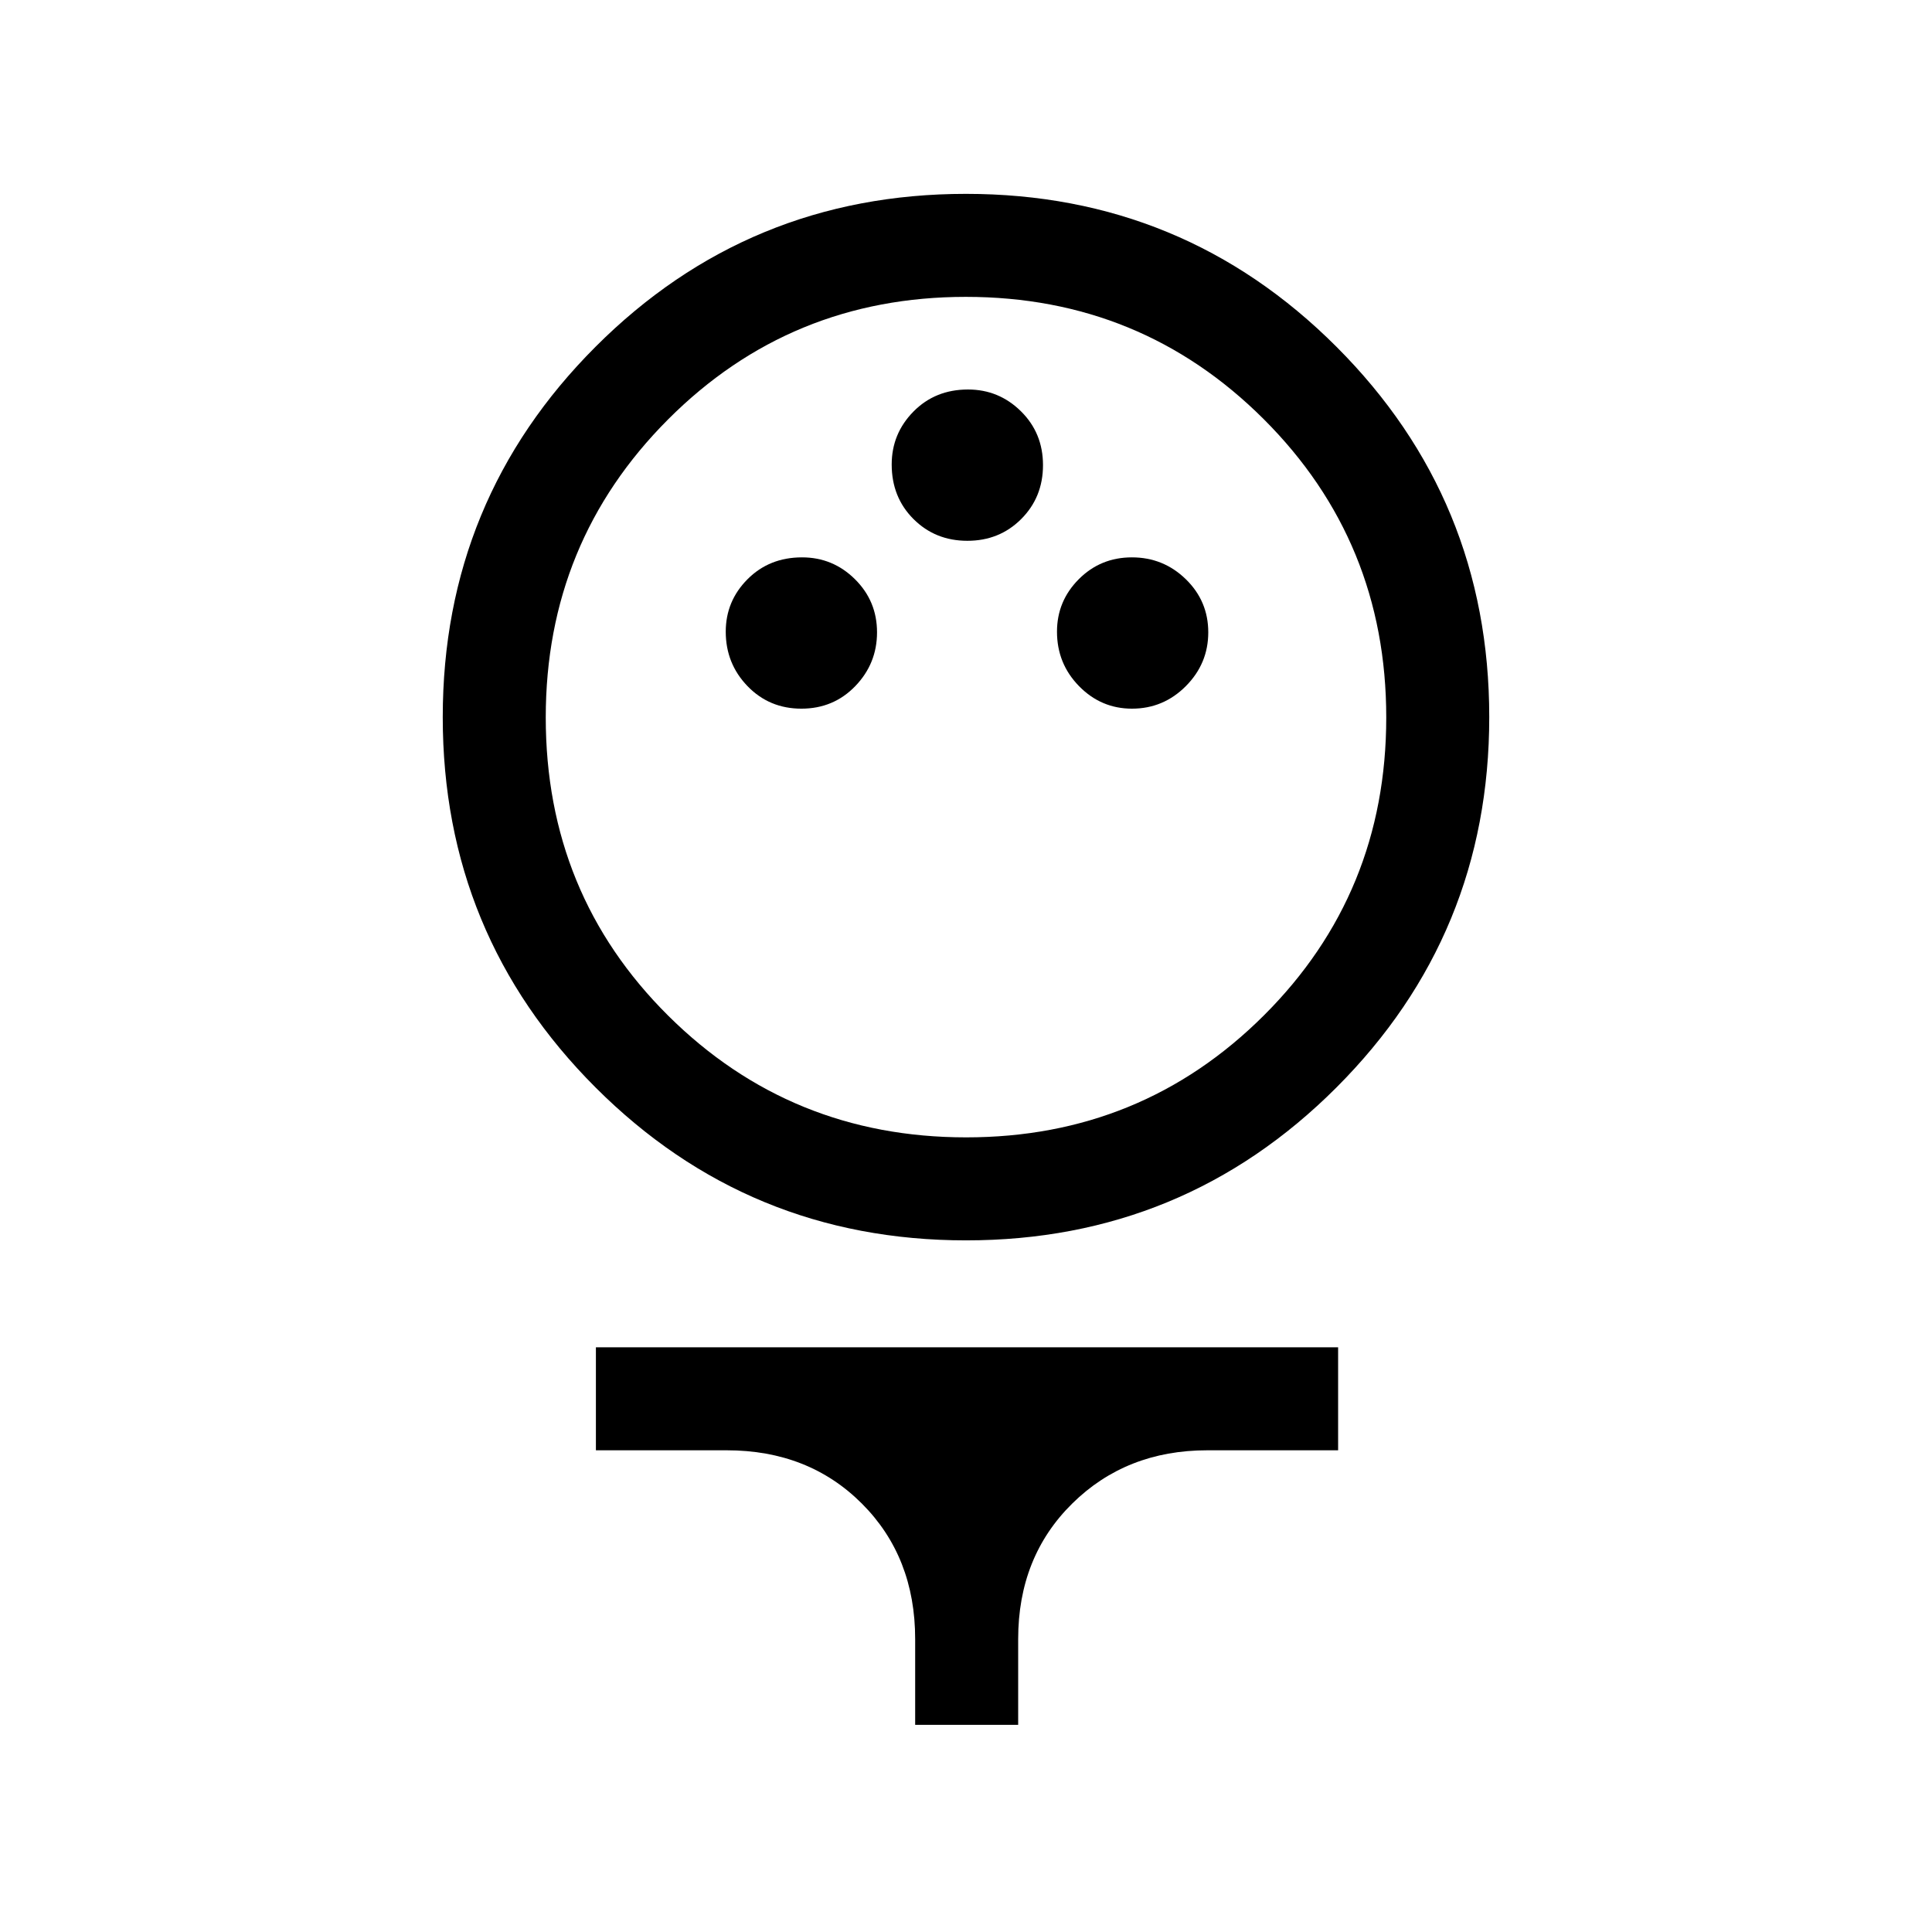 <svg xmlns="http://www.w3.org/2000/svg" height="40" viewBox="0 -960 960 960" width="40"><path d="M480.02-343.67q-108.1 0-184.06-75.94Q220-495.55 220-603.65q0-108.09 75.94-184.06 75.94-75.96 184.04-75.96t184.06 75.94Q740-711.79 740-603.69t-75.94 184.06q-75.94 75.96-184.04 75.96Zm.07-51.18q87.17 0 147.95-60.62 60.78-60.62 60.78-148.03 0-87.42-60.87-148.21-60.88-60.78-148.04-60.78-87.17 0-147.95 60.9-60.78 60.9-60.78 148.09 0 87.76 60.87 148.21 60.88 60.44 148.04 60.44Zm-81.88-213.02q15.96 0 26.77-11.2 10.81-11.2 10.81-26.73 0-15.53-10.96-26.39-10.96-10.86-26.3-10.86-16.29 0-27.1 10.87-10.81 10.86-10.81 26.06 0 15.86 10.82 27.06 10.82 11.19 26.77 11.19Zm164.26 0q15.62 0 26.77-11.2 11.14-11.2 11.14-26.73 0-15.53-11.15-26.39-11.16-10.86-26.78-10.86-15.62 0-26.43 10.87-10.81 10.86-10.81 26.06 0 15.86 10.96 27.06 10.96 11.19 26.3 11.19Zm-81.79-83.41q15.95 0 26.76-10.82 10.82-10.83 10.82-26.78 0-15.96-10.97-26.77-10.96-10.81-26.3-10.81-16.29 0-27.1 10.96-10.81 10.97-10.81 26.3 0 16.29 10.82 27.1 10.82 10.82 26.78 10.82Zm-25.94 588.33v-42.59q0-40.85-26.48-67.34-26.48-26.48-67.16-26.48h-65v-51.18h368.8v51.18h-65q-40.28 0-67.13 26.48-26.85 26.49-26.85 67.34v42.59h-51.18ZM480-603.67Z"/></svg>